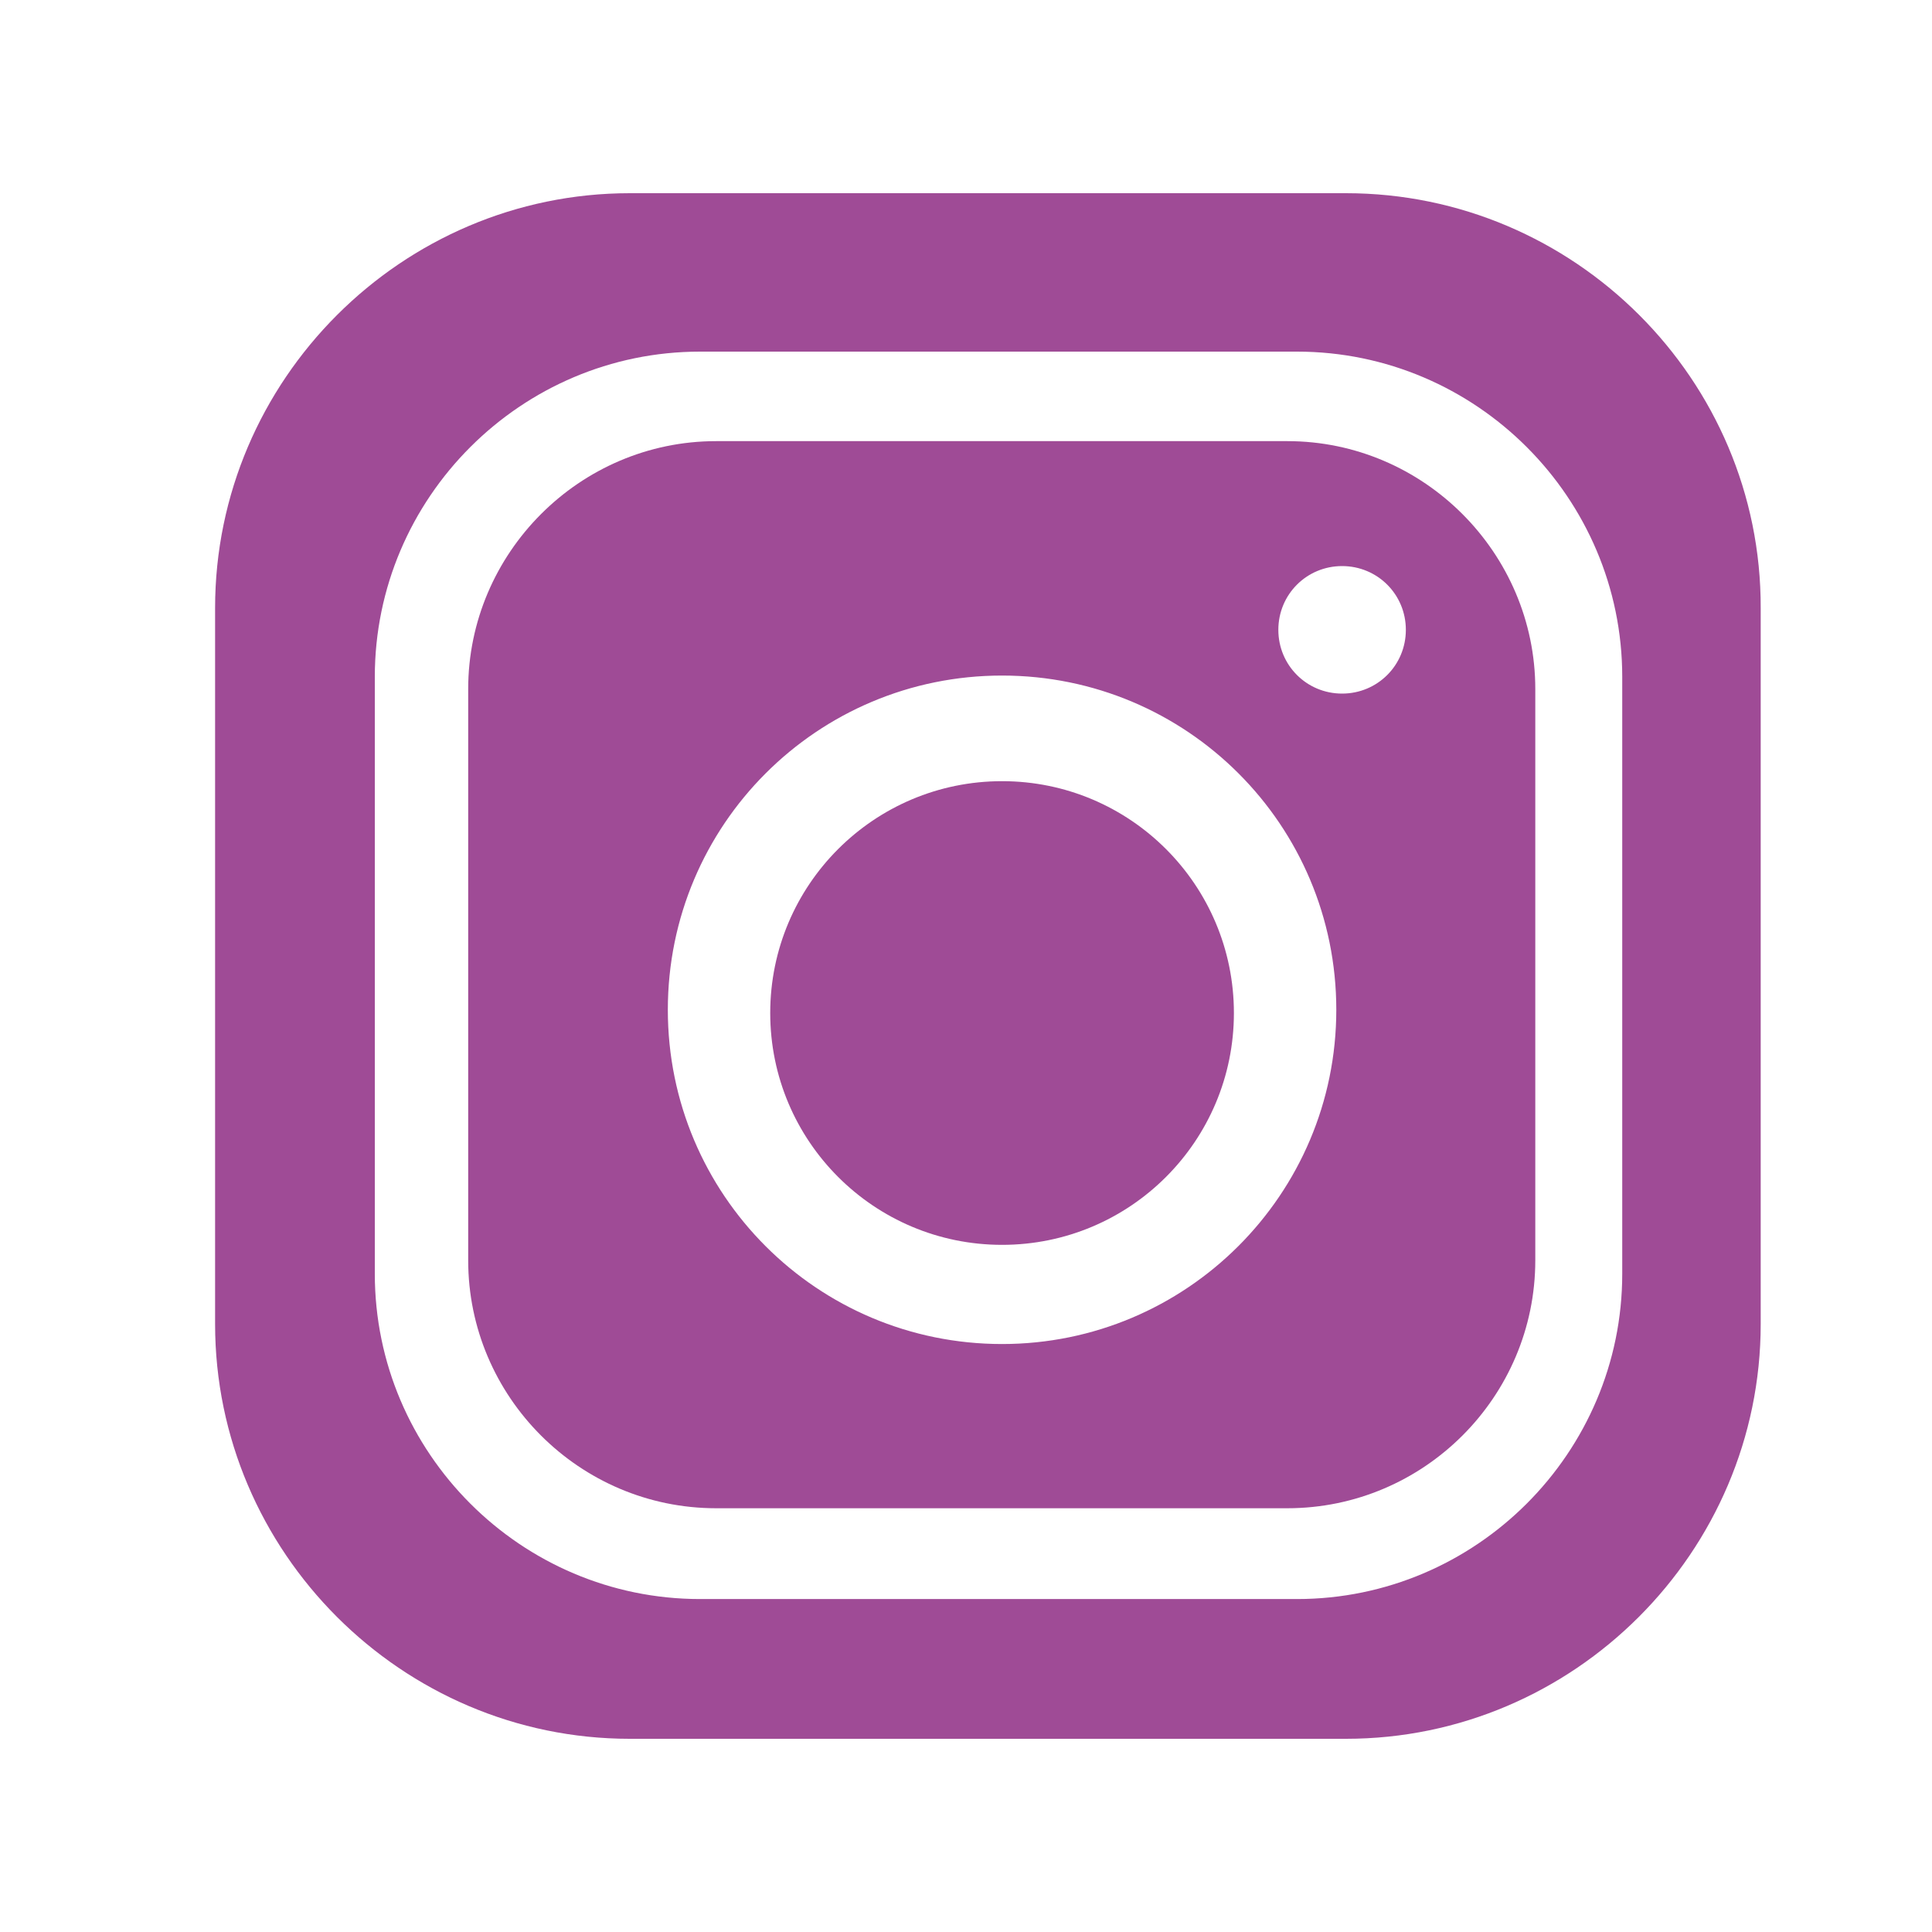 <?xml version="1.0" encoding="utf-8"?>
<!-- Generator: Adobe Illustrator 27.6.1, SVG Export Plug-In . SVG Version: 6.00 Build 0)  -->
<svg version="1.1" id="Слой_1" xmlns="http://www.w3.org/2000/svg" xmlns:xlink="http://www.w3.org/1999/xlink" x="0px" y="0px"
	 viewBox="0 0 300 300" style="enable-background:new 0 0 300 300;" xml:space="preserve">
<style type="text/css">
	.st0{fill:#9F4B96;}
</style>
<path class="st0" d="M209,30H97.8c-35.4,0-64.4,29-64.4,64.4v111.2c0,35.4,29,64.4,64.4,64.4H209c35.4,0,64.4-29,64.4-64.4V94.4
	C273.5,59,244.5,30,209,30z M251.9,197.8c0,27.8-22.7,50.5-50.5,50.5h-92.7c-27.8,0-50.5-22.7-50.5-50.5v-92.7
	c0-27.8,22.7-50.5,50.5-50.5h92.7c27.8,0,50.5,22.7,50.5,50.5V197.8z"/>
<path class="st0" d="M199.9,68.5h-88.7c-21.2,0-38.5,17.4-38.5,38.5v88.7c0,21.2,17.3,38.5,38.5,38.5h88.7
	c21.2,0,38.5-17.3,38.5-38.5v-88.7C238.4,85.9,221.1,68.5,199.9,68.5z M155.6,208.7c-28.7,0-51.9-23.2-51.9-51.9
	c0-28.7,23.2-51.9,51.9-51.9c28.7,0,51.9,23.2,51.9,51.9C207.5,185.5,184.2,208.7,155.6,208.7z M208.4,107.7c-5.5,0-9.9-4.4-9.9-9.9
	c0-5.5,4.4-9.9,9.9-9.9c5.5,0,9.9,4.4,9.9,9.9C218.3,103.3,213.9,107.7,208.4,107.7z"/>
<circle class="st0" cx="155.6" cy="157.3" r="36"/>
</svg>
